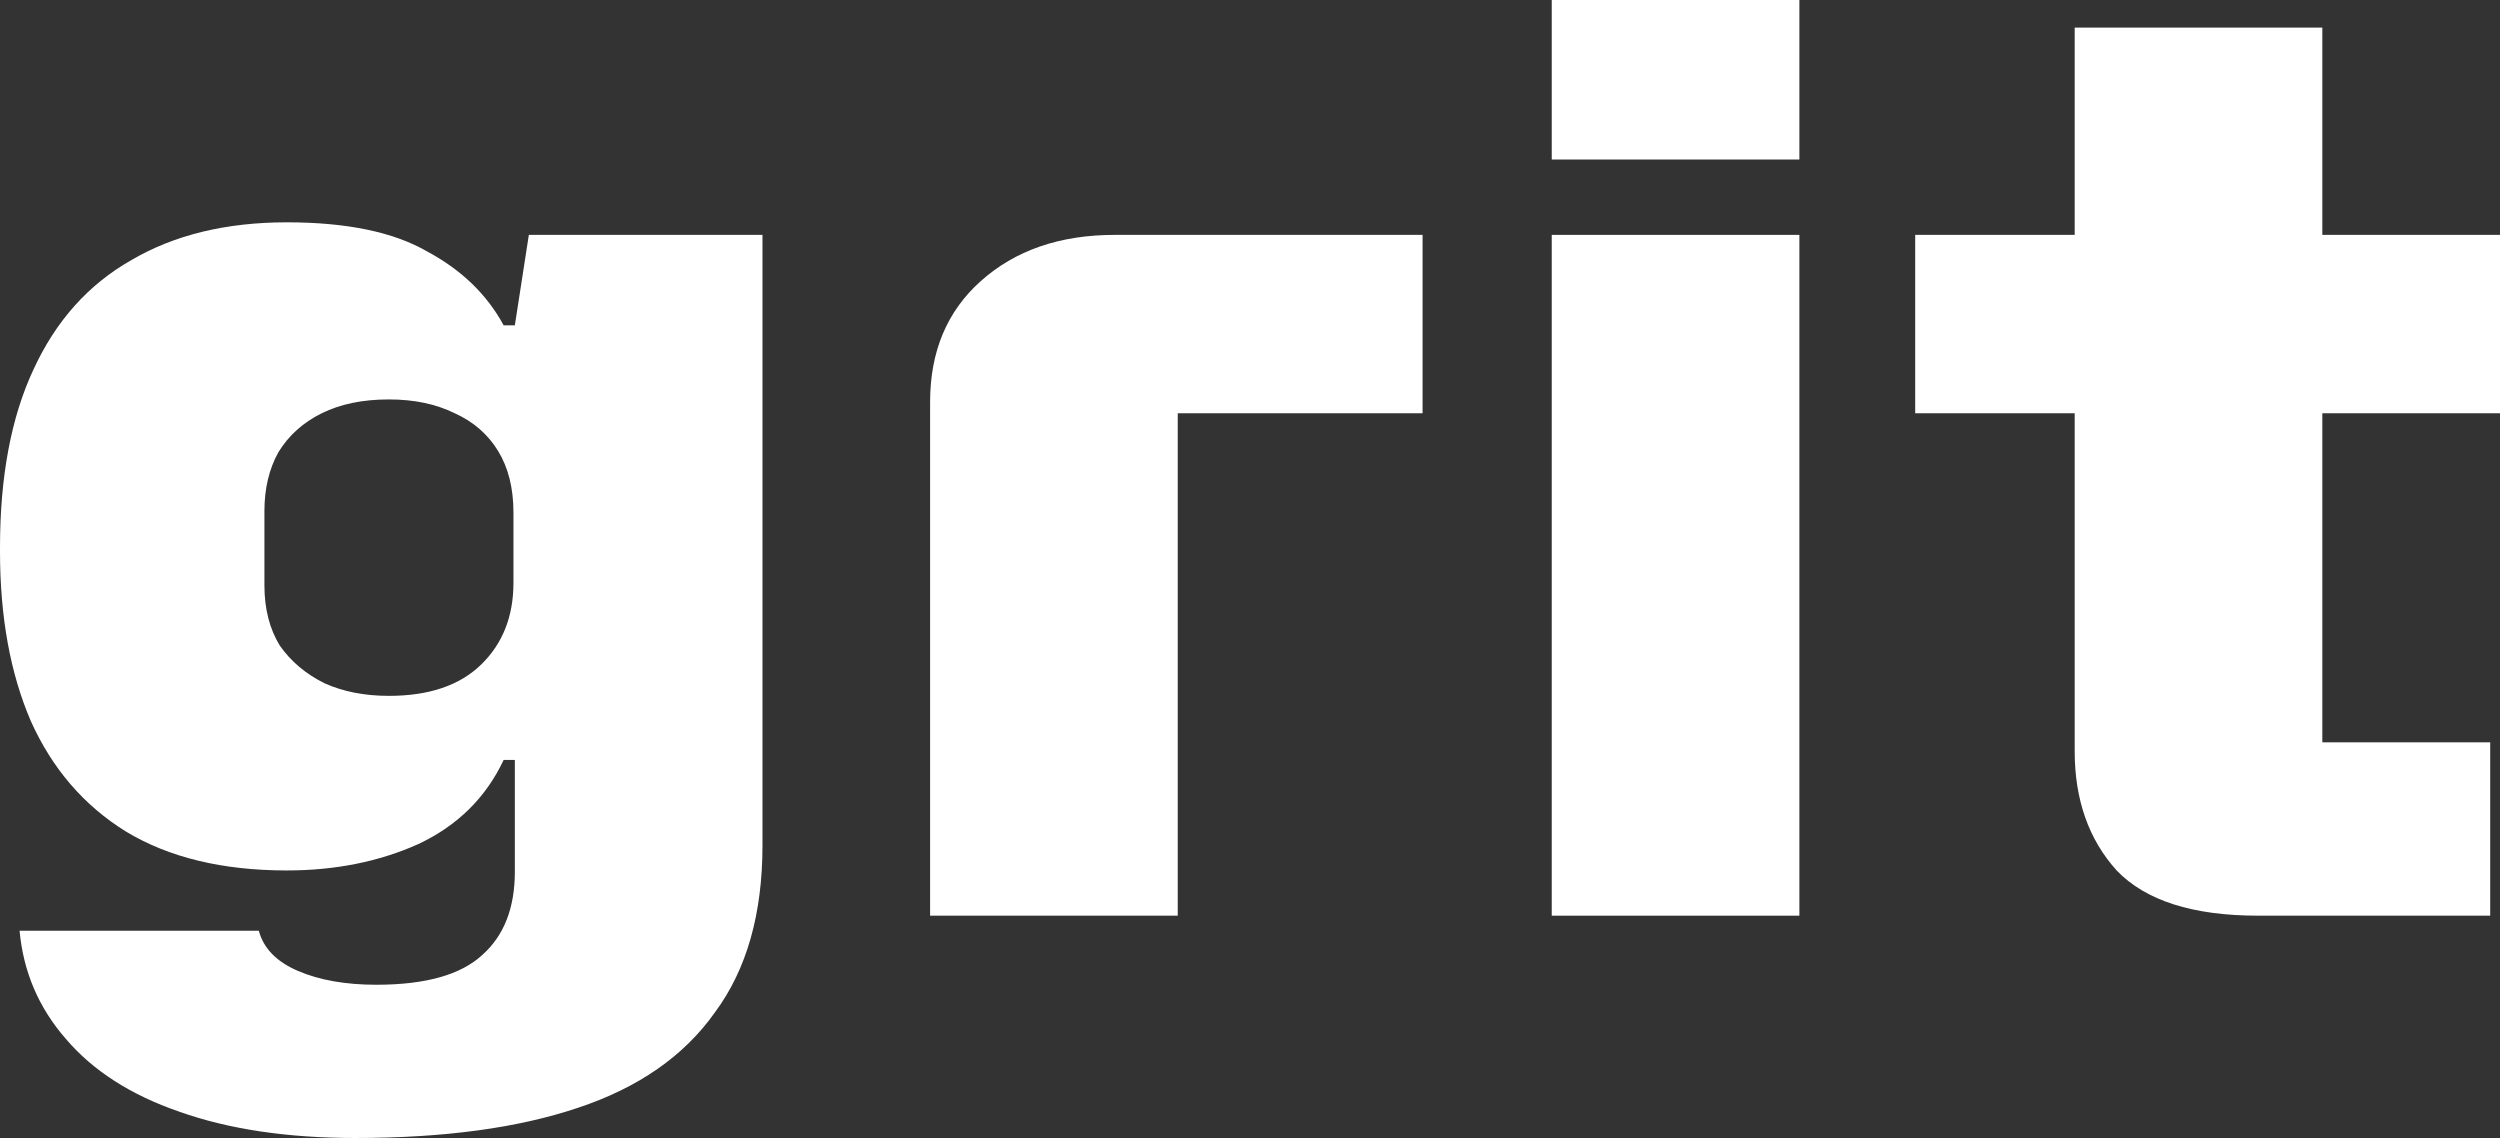 <svg width="279" height="127" viewBox="0 0 279 127" fill="none" xmlns="http://www.w3.org/2000/svg">
<rect x="0" y="0" width="279" height="127" fill="#333333" stroke="none"/>
<path d="M39.658 127C32.059 127 25.502 126.019 19.985 124.056C14.572 122.187 10.357 119.477 7.338 115.926C4.32 112.468 2.602 108.45 2.186 103.871H28.885C29.405 105.833 30.862 107.329 33.257 108.357C35.651 109.384 38.565 109.898 42 109.898C47.517 109.898 51.472 108.777 53.866 106.534C56.26 104.385 57.457 101.301 57.457 97.283V84.807H56.208C54.23 89.012 51.056 92.143 46.684 94.199C42.312 96.161 37.42 97.142 32.007 97.142C24.825 97.142 18.84 95.694 14.052 92.797C9.368 89.9 5.829 85.788 3.435 80.461C1.145 75.135 0 68.827 0 61.538V61.117C0 53.174 1.249 46.539 3.747 41.212C6.245 35.792 9.888 31.727 14.677 29.017C19.465 26.213 25.242 24.811 32.007 24.811C38.669 24.811 43.874 25.886 47.621 28.035C51.472 30.091 54.334 32.848 56.208 36.306H57.457L59.019 26.213H85.093V94.339C85.093 102.002 83.323 108.216 79.784 112.982C76.349 117.842 71.249 121.393 64.483 123.636C57.822 125.879 49.546 127 39.658 127ZM43.405 77.658C47.881 77.658 51.316 76.49 53.71 74.153C56.104 71.817 57.301 68.78 57.301 65.042V57.192C57.301 54.482 56.729 52.192 55.584 50.323C54.439 48.454 52.825 47.053 50.743 46.118C48.662 45.09 46.216 44.576 43.405 44.576C40.491 44.576 37.992 45.09 35.911 46.118C33.829 47.146 32.216 48.595 31.071 50.464C30.03 52.333 29.509 54.529 29.509 57.052V65.322C29.509 67.939 30.082 70.182 31.227 72.051C32.476 73.826 34.141 75.228 36.223 76.256C38.305 77.191 40.699 77.658 43.405 77.658Z" fill="white"/>
<path d="M103.8 102.189V44.856C103.8 39.249 105.673 34.764 109.42 31.4C113.272 27.942 118.268 26.213 124.409 26.213H158.759V46.118H131.435V102.189H103.8Z" fill="white"/>
<path d="M173.175 102.189V26.213H200.811V102.189H173.175ZM173.175 17.802V0H200.811V17.802H173.175Z" fill="white"/>
<path d="M251.989 102.189C244.703 102.189 239.446 100.507 236.219 97.142C233.097 93.685 231.535 89.246 231.535 83.826V37.988H259.171V82.844H277.907V102.189H251.989ZM213.736 46.118V26.213H231.535V3.084H259.171V26.213H279V46.118H213.736Z" fill="white"/>
</svg>
